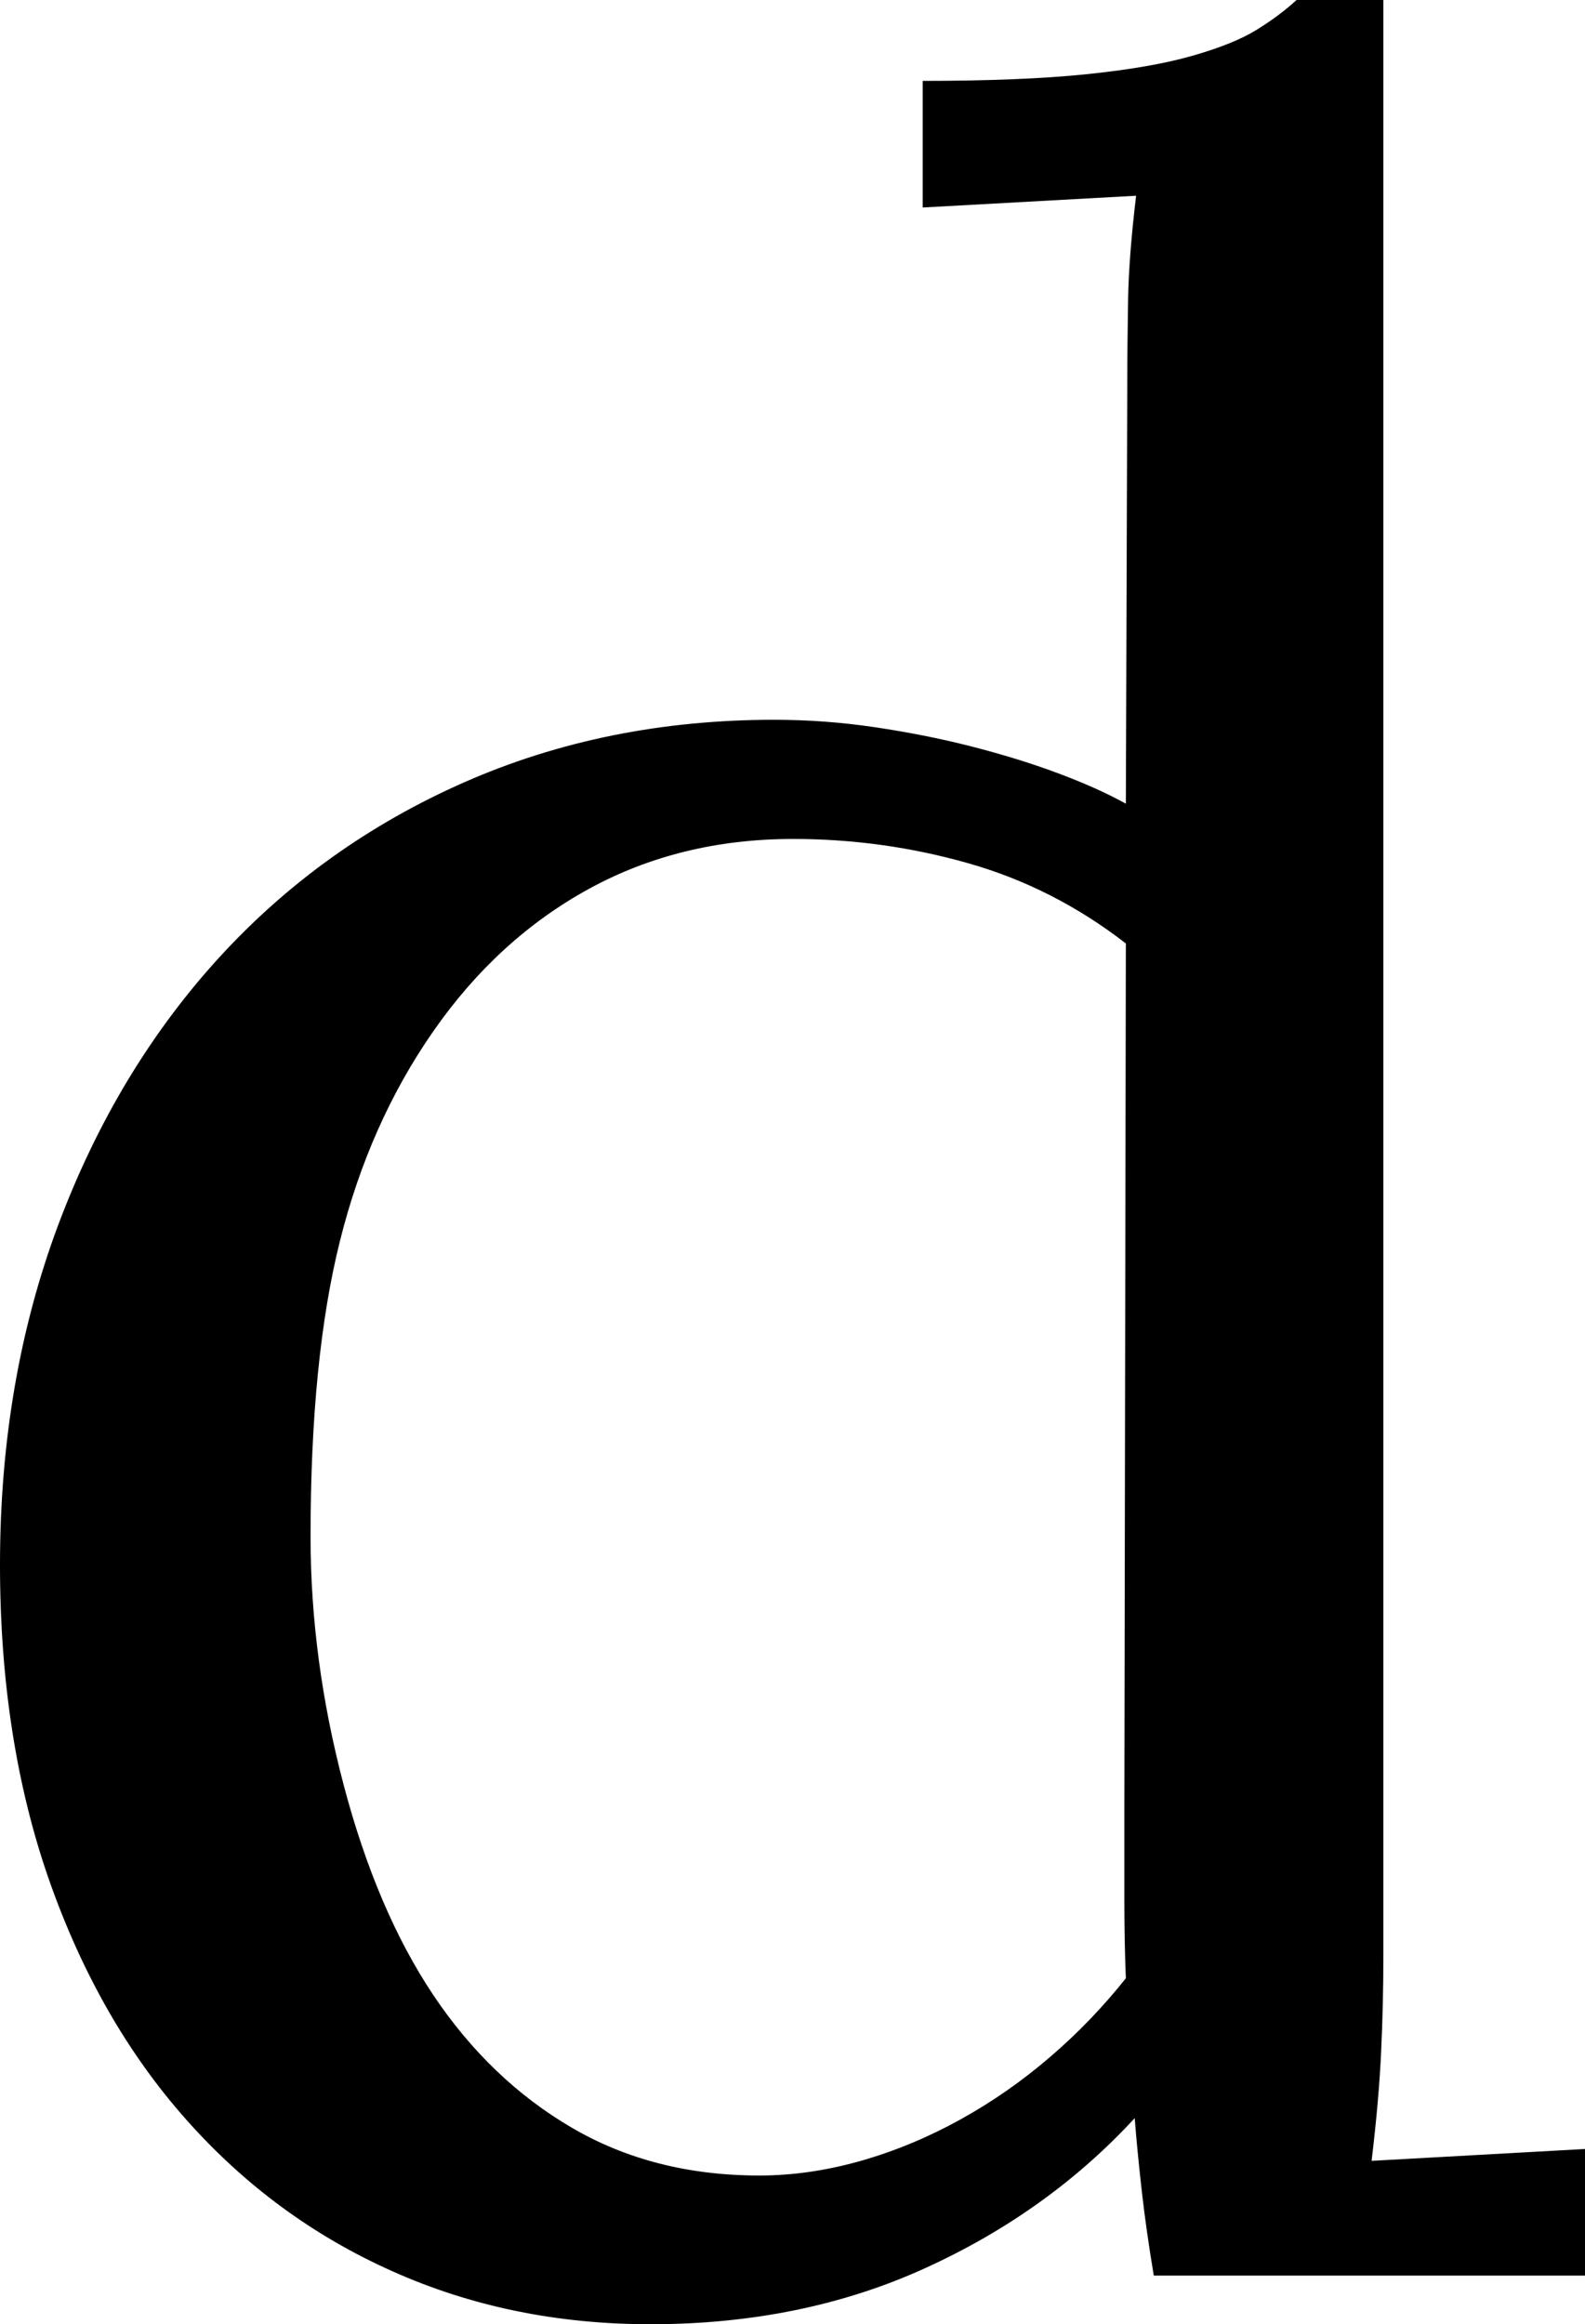 <svg width="15.776" height="23.13" viewBox="1.26 -45.776 15.776 23.13" xmlns="http://www.w3.org/2000/svg"><path d="M15.029 -26.309C15.029 -25.996 15.022 -25.681 15.007 -25.364C14.993 -25.046 14.961 -24.683 14.912 -24.272L17.036 -24.39L17.036 -23.13L12.744 -23.13C12.695 -23.423 12.656 -23.696 12.627 -23.95C12.598 -24.204 12.573 -24.453 12.554 -24.697C11.978 -24.072 11.282 -23.574 10.466 -23.203C9.651 -22.832 8.74 -22.646 7.734 -22.646C6.807 -22.646 5.95 -22.822 5.164 -23.174C4.377 -23.525 3.694 -24.028 3.113 -24.683C2.532 -25.337 2.078 -26.13 1.75 -27.063C1.423 -27.996 1.26 -29.043 1.26 -30.205C1.26 -31.426 1.453 -32.551 1.838 -33.582C2.224 -34.612 2.759 -35.5 3.442 -36.248C4.126 -36.995 4.939 -37.576 5.881 -37.991C6.824 -38.406 7.852 -38.613 8.965 -38.613C9.297 -38.613 9.629 -38.589 9.961 -38.54C10.293 -38.491 10.613 -38.428 10.92 -38.35C11.228 -38.271 11.514 -38.184 11.777 -38.086C12.041 -37.988 12.271 -37.886 12.466 -37.778L12.48 -41.88C12.48 -42.192 12.483 -42.495 12.488 -42.788C12.493 -43.081 12.52 -43.428 12.568 -43.828L10.444 -43.711L10.444 -44.971C11.099 -44.971 11.641 -44.993 12.07 -45.037C12.5 -45.081 12.852 -45.142 13.125 -45.22C13.398 -45.298 13.611 -45.383 13.762 -45.476C13.914 -45.569 14.048 -45.669 14.165 -45.776L15.029 -45.776ZM8.818 -24.126C9.15 -24.126 9.487 -24.175 9.829 -24.272C10.171 -24.37 10.5 -24.507 10.818 -24.683C11.135 -24.858 11.433 -25.066 11.711 -25.305C11.99 -25.544 12.241 -25.806 12.466 -26.089C12.456 -26.333 12.451 -26.592 12.451 -26.865C12.451 -27.139 12.451 -27.432 12.451 -27.744L12.466 -36.387C11.987 -36.758 11.465 -37.024 10.898 -37.185C10.332 -37.346 9.751 -37.427 9.155 -37.427C8.403 -37.427 7.725 -37.261 7.119 -36.929C6.514 -36.597 5.999 -36.125 5.574 -35.515C5.149 -34.905 4.839 -34.209 4.644 -33.428C4.448 -32.646 4.351 -31.665 4.351 -30.483C4.351 -29.673 4.46 -28.85 4.68 -28.015C4.9 -27.18 5.198 -26.482 5.574 -25.92C5.95 -25.359 6.409 -24.919 6.951 -24.602C7.493 -24.285 8.115 -24.126 8.818 -24.126ZM8.818 -24.126"></path></svg>